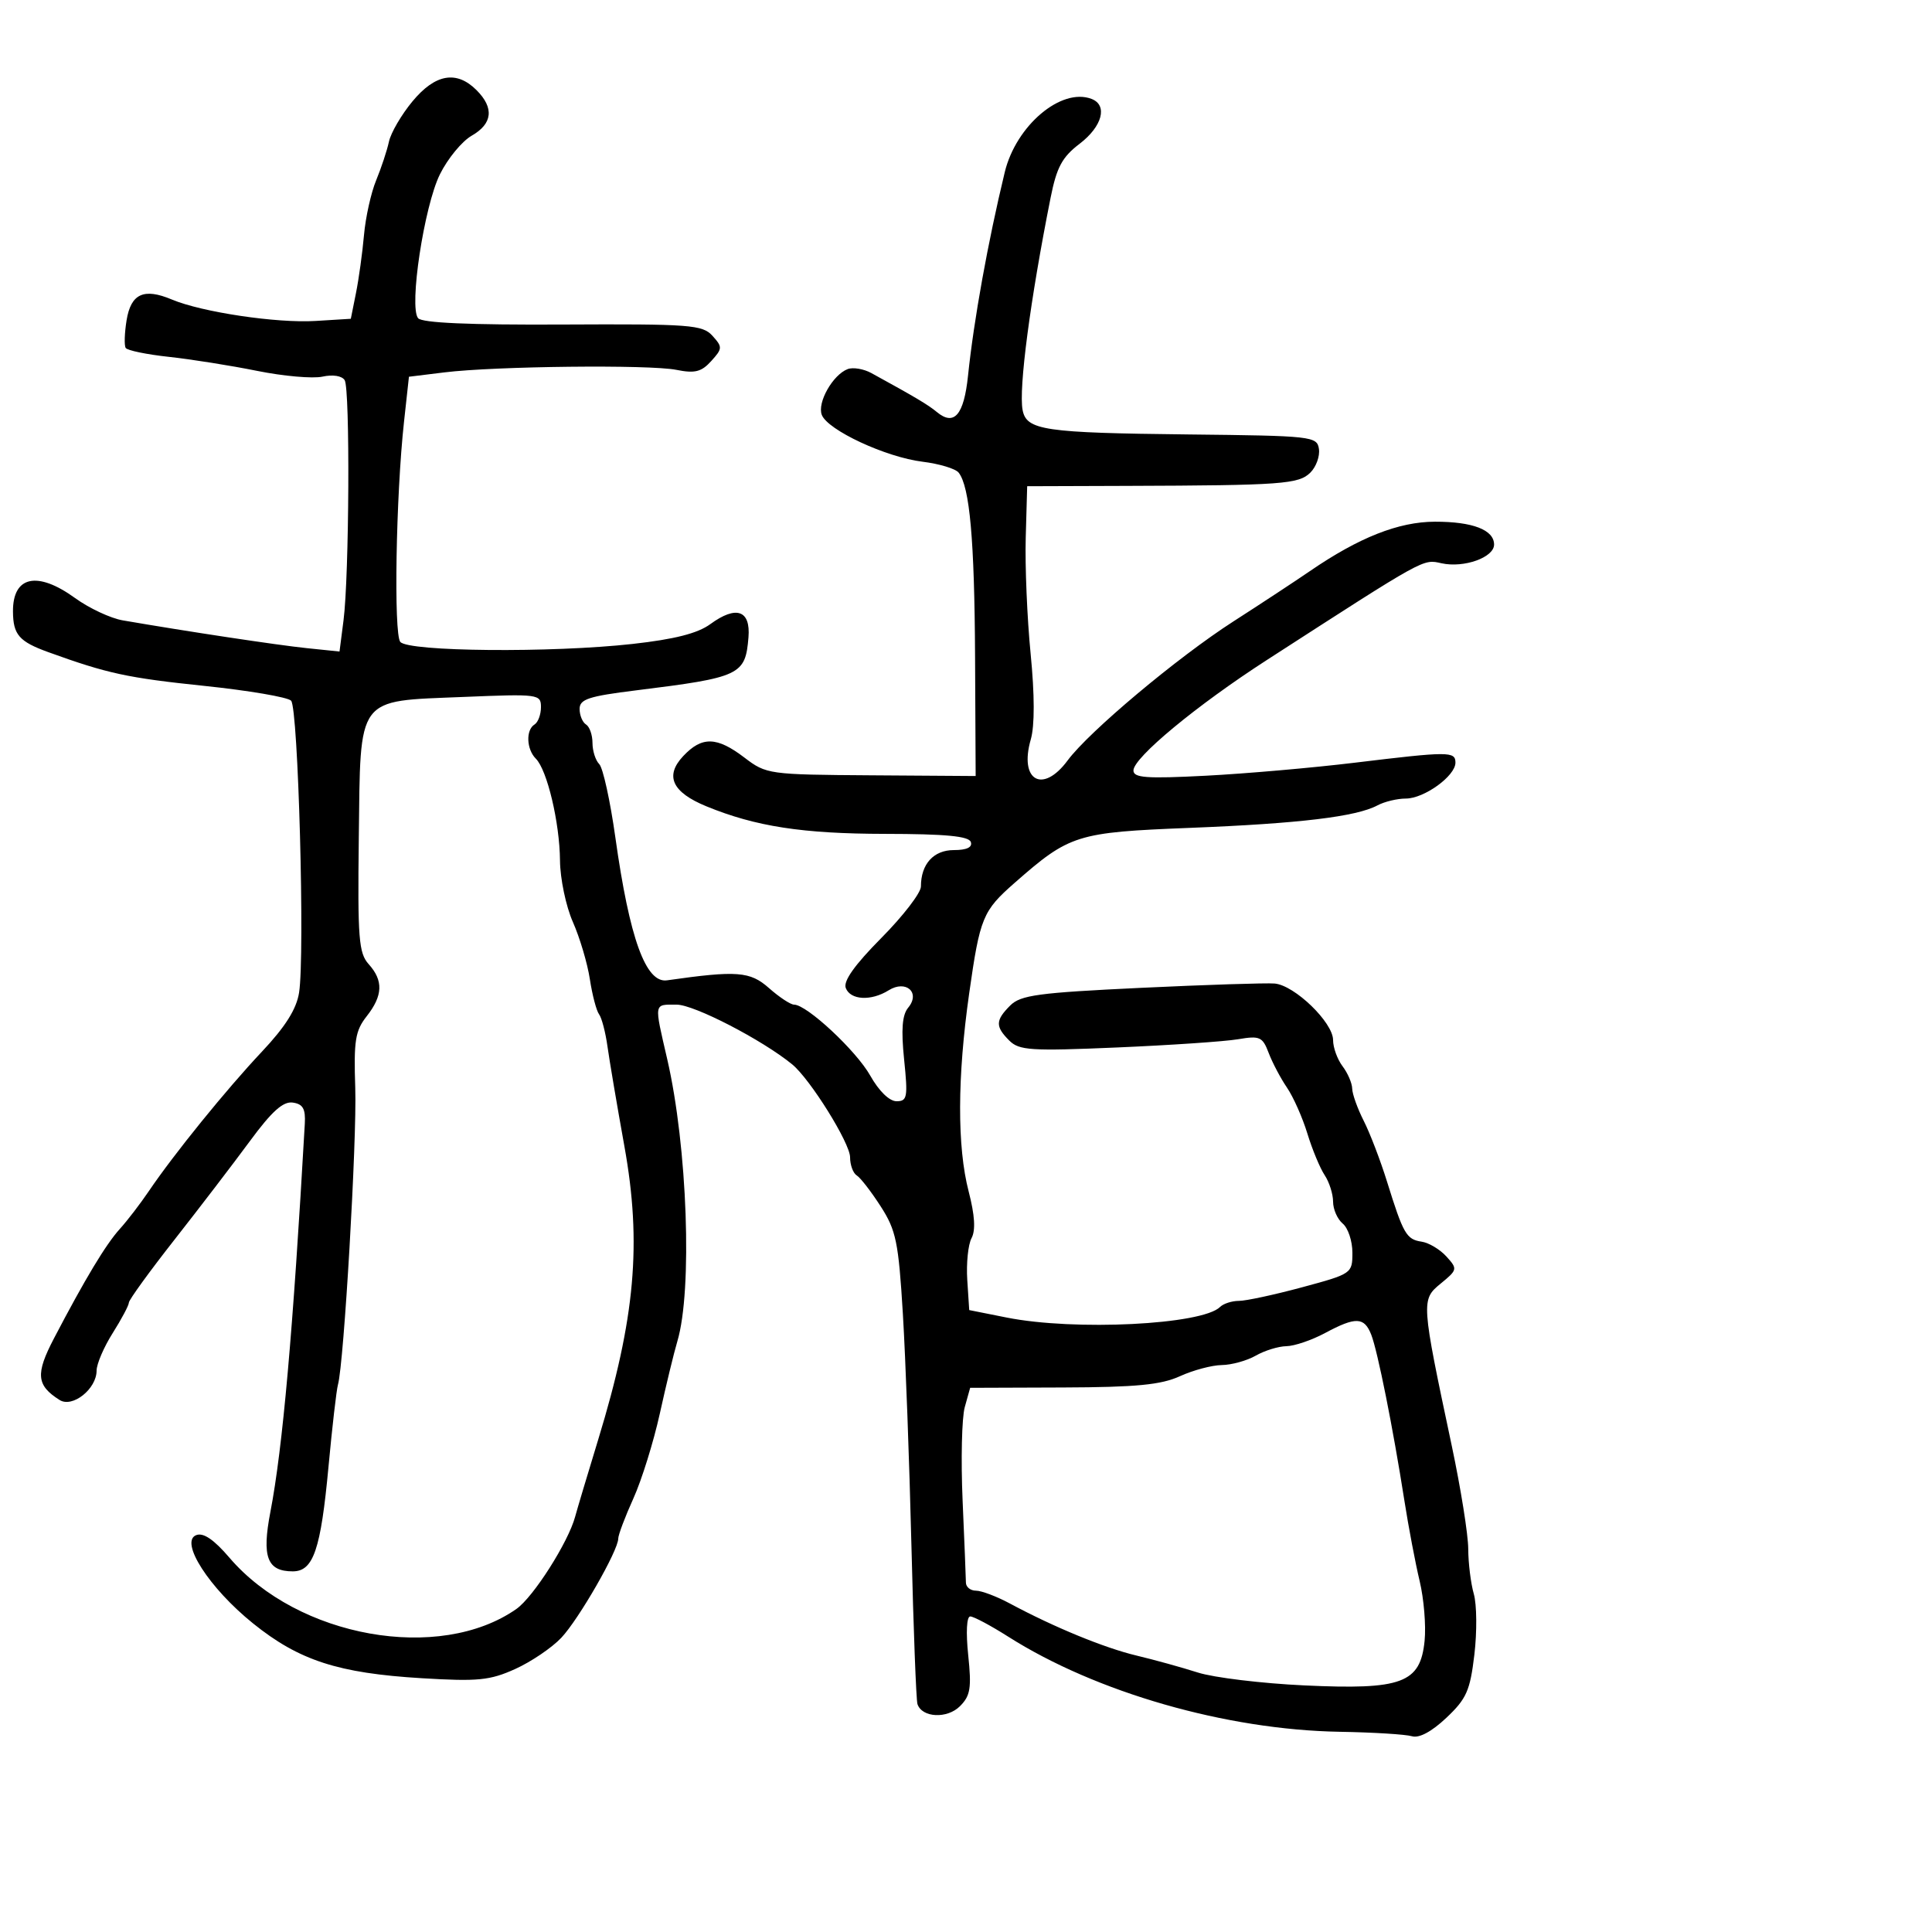 <svg xmlns="http://www.w3.org/2000/svg" width="300" height="300" viewBox="0 0 300 300" version="1.1">
	<path d="M 64.039 15.750 C 62.330 17.813, 60.690 20.625, 60.394 22 C 60.097 23.375, 59.204 26.075, 58.409 28 C 57.613 29.925, 56.764 33.750, 56.521 36.500 C 56.278 39.250, 55.718 43.300, 55.277 45.500 L 54.475 49.500 48.987 49.838 C 42.976 50.208, 31.355 48.473, 26.682 46.508 C 22.330 44.678, 20.327 45.600, 19.654 49.742 C 19.336 51.706, 19.273 53.633, 19.515 54.025 C 19.757 54.416, 22.778 55.041, 26.228 55.413 C 29.677 55.786, 35.837 56.764, 39.916 57.588 C 43.995 58.412, 48.564 58.815, 50.071 58.484 C 51.686 58.130, 53.102 58.356, 53.523 59.037 C 54.371 60.410, 54.230 89.409, 53.341 96.334 L 52.720 101.169 47.610 100.641 C 43.104 100.175, 29.010 98.047, 19.060 96.330 C 17.167 96.004, 13.837 94.446, 11.660 92.868 C 5.794 88.619, 1.982 89.442, 2.015 94.950 C 2.037 98.558, 2.960 99.621, 7.503 101.266 C 16.681 104.590, 19.789 105.262, 31.700 106.502 C 38.577 107.217, 44.651 108.251, 45.199 108.799 C 46.310 109.910, 47.361 148.341, 46.439 154.144 C 46.034 156.696, 44.307 159.438, 40.680 163.289 C 35.130 169.182, 27.004 179.206, 23.108 184.964 C 21.792 186.909, 19.767 189.547, 18.608 190.826 C 16.432 193.227, 13.208 198.585, 8.381 207.822 C 5.489 213.356, 5.650 215.115, 9.258 217.391 C 11.257 218.652, 15 215.676, 15 212.825 C 15 211.799, 16.125 209.178, 17.500 207 C 18.875 204.822, 20.006 202.693, 20.012 202.270 C 20.019 201.846, 23.205 197.450, 27.092 192.500 C 30.978 187.550, 36.243 180.669, 38.791 177.208 C 42.207 172.568, 43.958 170.993, 45.462 171.208 C 47.042 171.434, 47.462 172.174, 47.330 174.500 C 45.495 206.785, 43.892 224.870, 41.987 234.766 C 40.638 241.772, 41.476 244, 45.462 244 C 48.663 244, 49.810 240.638, 51.010 227.742 C 51.585 221.559, 52.246 215.825, 52.480 215 C 53.407 211.721, 55.432 176.980, 55.164 168.962 C 54.918 161.591, 55.160 160.066, 56.939 157.804 C 59.460 154.600, 59.550 152.267, 57.250 149.717 C 55.705 148.004, 55.525 145.722, 55.713 130.203 C 55.985 107.846, 55.199 108.912, 71.917 108.223 C 83.645 107.740, 84 107.787, 84 109.804 C 84 110.947, 83.550 112.160, 83 112.500 C 81.628 113.348, 81.743 116.343, 83.204 117.804 C 84.967 119.567, 86.905 127.737, 86.956 133.623 C 86.980 136.440, 87.880 140.735, 88.955 143.165 C 90.030 145.596, 91.217 149.591, 91.592 152.042 C 91.966 154.494, 92.611 156.950, 93.024 157.500 C 93.437 158.050, 94.025 160.300, 94.330 162.500 C 94.636 164.700, 95.818 171.675, 96.957 178 C 99.674 193.082, 98.637 204.712, 92.900 223.500 C 91.220 229, 89.605 234.400, 89.311 235.500 C 88.252 239.460, 82.828 247.985, 80.192 249.834 C 68.253 258.208, 46.243 254.280, 35.631 241.882 C 33.209 239.053, 31.582 237.946, 30.471 238.373 C 27.839 239.383, 32.485 246.600, 39.300 252.087 C 46.443 257.839, 52.521 259.812, 65.500 260.593 C 74.227 261.119, 76.073 260.936, 80.003 259.160 C 82.480 258.041, 85.700 255.859, 87.158 254.312 C 89.885 251.421, 96 240.771, 96 238.913 C 96 238.341, 97.056 235.538, 98.347 232.686 C 99.637 229.834, 101.486 223.900, 102.456 219.500 C 103.425 215.100, 104.651 210.047, 105.180 208.271 C 107.541 200.342, 106.744 178.073, 103.614 164.500 C 101.553 155.563, 101.478 156, 105.075 156 C 107.781 156, 118.355 161.467, 123.005 165.269 C 125.800 167.556, 132 177.502, 132 179.700 C 132 180.900, 132.468 182.171, 133.041 182.525 C 133.613 182.879, 135.286 185.043, 136.759 187.334 C 139.146 191.047, 139.520 192.859, 140.196 204 C 140.614 210.875, 141.212 227.075, 141.526 240 C 141.839 252.925, 142.261 264, 142.463 264.611 C 143.165 266.732, 147.073 266.927, 149.060 264.940 C 150.685 263.315, 150.878 262.125, 150.344 257.014 C 149.972 253.454, 150.101 251, 150.662 251 C 151.182 251, 153.834 252.413, 156.554 254.140 C 170.209 262.809, 190.403 268.606, 208 268.909 C 213.225 268.998, 218.286 269.311, 219.247 269.602 C 220.355 269.939, 222.304 268.895, 224.585 266.744 C 227.718 263.788, 228.274 262.536, 228.940 256.928 C 229.360 253.393, 229.321 249.153, 228.852 247.507 C 228.383 245.860, 227.994 242.710, 227.987 240.507 C 227.980 238.303, 226.829 231.100, 225.429 224.500 C 220.662 202.025, 220.649 201.824, 223.723 199.302 C 226.325 197.167, 226.351 197.045, 224.597 195.107 C 223.604 194.010, 221.872 192.974, 220.748 192.806 C 218.385 192.452, 217.909 191.627, 215.382 183.500 C 214.356 180.200, 212.725 175.942, 211.758 174.039 C 210.791 172.135, 209.986 169.885, 209.968 169.039 C 209.951 168.192, 209.276 166.626, 208.468 165.559 C 207.661 164.491, 207 162.667, 207 161.505 C 207 158.762, 201.015 152.978, 197.912 152.721 C 196.585 152.612, 187.228 152.914, 177.117 153.394 C 161.224 154.148, 158.481 154.519, 156.867 156.133 C 154.558 158.442, 154.532 159.389, 156.719 161.576 C 158.253 163.110, 160.056 163.226, 173.469 162.650 C 181.736 162.296, 190.177 161.722, 192.226 161.376 C 195.627 160.801, 196.045 160.987, 197.001 163.504 C 197.578 165.020, 198.855 167.440, 199.839 168.881 C 200.822 170.321, 202.246 173.525, 203.003 176 C 203.760 178.475, 204.969 181.388, 205.690 182.473 C 206.410 183.557, 207 185.415, 207 186.600 C 207 187.785, 207.675 189.315, 208.500 190 C 209.325 190.685, 210 192.715, 210 194.513 C 210 197.745, 209.914 197.804, 202.182 199.890 C 197.882 201.051, 193.472 202, 192.382 202 C 191.292 202, 189.973 202.425, 189.450 202.944 C 186.667 205.710, 166.859 206.691, 156.307 204.586 L 150.500 203.428 150.197 198.748 C 150.030 196.174, 150.328 193.256, 150.859 192.263 C 151.513 191.041, 151.369 188.695, 150.413 185.011 C 148.613 178.071, 148.642 167.274, 150.498 154.223 C 152.167 142.482, 152.594 141.441, 157.535 137.104 C 166.106 129.578, 167.161 129.247, 184.772 128.551 C 201.740 127.881, 210.603 126.818, 213.888 125.060 C 214.977 124.477, 216.962 124, 218.299 124 C 221.146 124, 226 120.488, 226 118.427 C 226 116.657, 225.010 116.658, 210.342 118.435 C 203.829 119.224, 193.438 120.132, 187.250 120.453 C 178.010 120.931, 176 120.786, 176 119.639 C 176 117.651, 185.822 109.517, 196.694 102.500 C 221.545 86.462, 220.900 86.819, 223.844 87.466 C 227.319 88.229, 232 86.561, 232 84.560 C 232 82.281, 228.683 80.999, 222.816 81.010 C 217.179 81.020, 211.022 83.454, 203.396 88.685 C 201.139 90.233, 195.792 93.750, 191.513 96.500 C 182.839 102.075, 169.089 113.608, 165.781 118.082 C 161.903 123.328, 158.211 121.214, 160.062 114.807 C 160.673 112.693, 160.663 107.892, 160.034 101.500 C 159.493 96, 159.151 87.900, 159.275 83.500 L 159.500 75.500 175 75.448 C 199.090 75.368, 201.678 75.179, 203.482 73.375 C 204.375 72.482, 204.970 70.834, 204.803 69.714 C 204.511 67.751, 203.772 67.669, 184.500 67.460 C 162.124 67.217, 159.388 66.814, 158.789 63.667 C 158.156 60.345, 159.979 46.527, 163.140 30.686 C 164.084 25.958, 164.926 24.396, 167.650 22.318 C 171.167 19.635, 172.043 16.337, 169.498 15.361 C 164.792 13.555, 157.769 19.486, 156.016 26.745 C 153.395 37.606, 151.216 49.675, 150.314 58.338 C 149.679 64.442, 148.162 66.210, 145.475 63.980 C 144.123 62.857, 142.121 61.667, 135.314 57.935 C 134.111 57.276, 132.450 56.997, 131.622 57.315 C 129.314 58.201, 126.876 62.514, 127.607 64.420 C 128.517 66.791, 137.554 70.995, 143.242 71.694 C 145.851 72.015, 148.377 72.777, 148.857 73.388 C 150.584 75.588, 151.318 83.816, 151.408 102 L 151.500 120.500 135.280 120.391 C 119.365 120.285, 118.994 120.233, 115.596 117.641 C 111.306 114.369, 108.995 114.311, 106.089 117.406 C 103.193 120.488, 104.362 123.019, 109.689 125.205 C 117.325 128.338, 124.634 129.465, 137.416 129.483 C 146.846 129.495, 150.444 129.837, 150.749 130.750 C 151.022 131.568, 150.113 132, 148.119 132 C 144.963 132, 143 134.170, 143 137.657 C 143 138.641, 140.238 142.233, 136.861 145.640 C 132.716 149.822, 130.920 152.348, 131.330 153.417 C 132.054 155.305, 135.263 155.477, 137.989 153.775 C 140.684 152.092, 142.970 154.126, 141.021 156.474 C 140.090 157.597, 139.913 159.849, 140.391 164.517 C 140.993 170.390, 140.882 171, 139.212 171 C 138.104 171, 136.477 169.414, 135.135 167.027 C 132.957 163.152, 125.283 156, 123.303 156 C 122.757 156, 121.004 154.842, 119.406 153.428 C 116.470 150.829, 114.454 150.676, 103.568 152.225 C 100.272 152.694, 97.754 145.726, 95.552 130.033 C 94.755 124.351, 93.629 119.229, 93.051 118.651 C 92.473 118.073, 92 116.592, 92 115.359 C 92 114.126, 91.550 112.840, 91 112.500 C 90.450 112.160, 90 111.073, 90 110.084 C 90 108.573, 91.396 108.112, 98.750 107.201 C 114.973 105.189, 115.741 104.827, 116.222 98.971 C 116.568 94.745, 114.330 93.968, 110.297 96.914 C 108.327 98.352, 104.756 99.262, 98.223 99.991 C 85.662 101.392, 63.402 101.195, 62.156 99.672 C 61.115 98.399, 61.477 76.992, 62.734 65.500 L 63.500 58.500 69 57.824 C 76.887 56.855, 100.865 56.594, 105.031 57.431 C 107.897 58.007, 108.916 57.750, 110.436 56.070 C 112.195 54.127, 112.207 53.886, 110.629 52.142 C 109.083 50.434, 107.206 50.293, 87.388 50.392 C 72.894 50.465, 65.532 50.142, 64.923 49.408 C 63.484 47.673, 65.855 32.032, 68.309 27.069 C 69.514 24.632, 71.735 21.932, 73.244 21.069 C 76.493 19.211, 76.756 16.756, 74 14 C 70.890 10.890, 67.584 11.471, 64.039 15.750 M 205.739 207 C 203.686 208.100, 200.993 209.016, 199.754 209.035 C 198.514 209.055, 196.375 209.714, 195 210.500 C 193.625 211.286, 191.248 211.945, 189.718 211.965 C 188.188 211.984, 185.263 212.764, 183.218 213.698 C 180.289 215.036, 176.437 215.407, 165.072 215.448 L 150.645 215.500 149.808 218.500 C 149.348 220.150, 149.198 226.675, 149.473 233 C 149.749 239.325, 149.981 245.063, 149.987 245.750 C 149.994 246.438, 150.698 247, 151.552 247 C 152.405 247, 154.768 247.893, 156.802 248.985 C 163.705 252.689, 171.484 255.886, 176.500 257.081 C 179.250 257.735, 183.525 258.918, 186 259.709 C 188.475 260.499, 195.916 261.399, 202.536 261.709 C 217.707 262.419, 220.554 261.363, 221.212 254.780 C 221.447 252.426, 221.100 248.250, 220.442 245.500 C 219.783 242.750, 218.716 237.125, 218.070 233 C 216.308 221.744, 213.919 209.783, 212.925 207.250 C 211.840 204.482, 210.523 204.436, 205.739 207" stroke="none" fill="black" fill-rule="evenodd"/>
</svg>